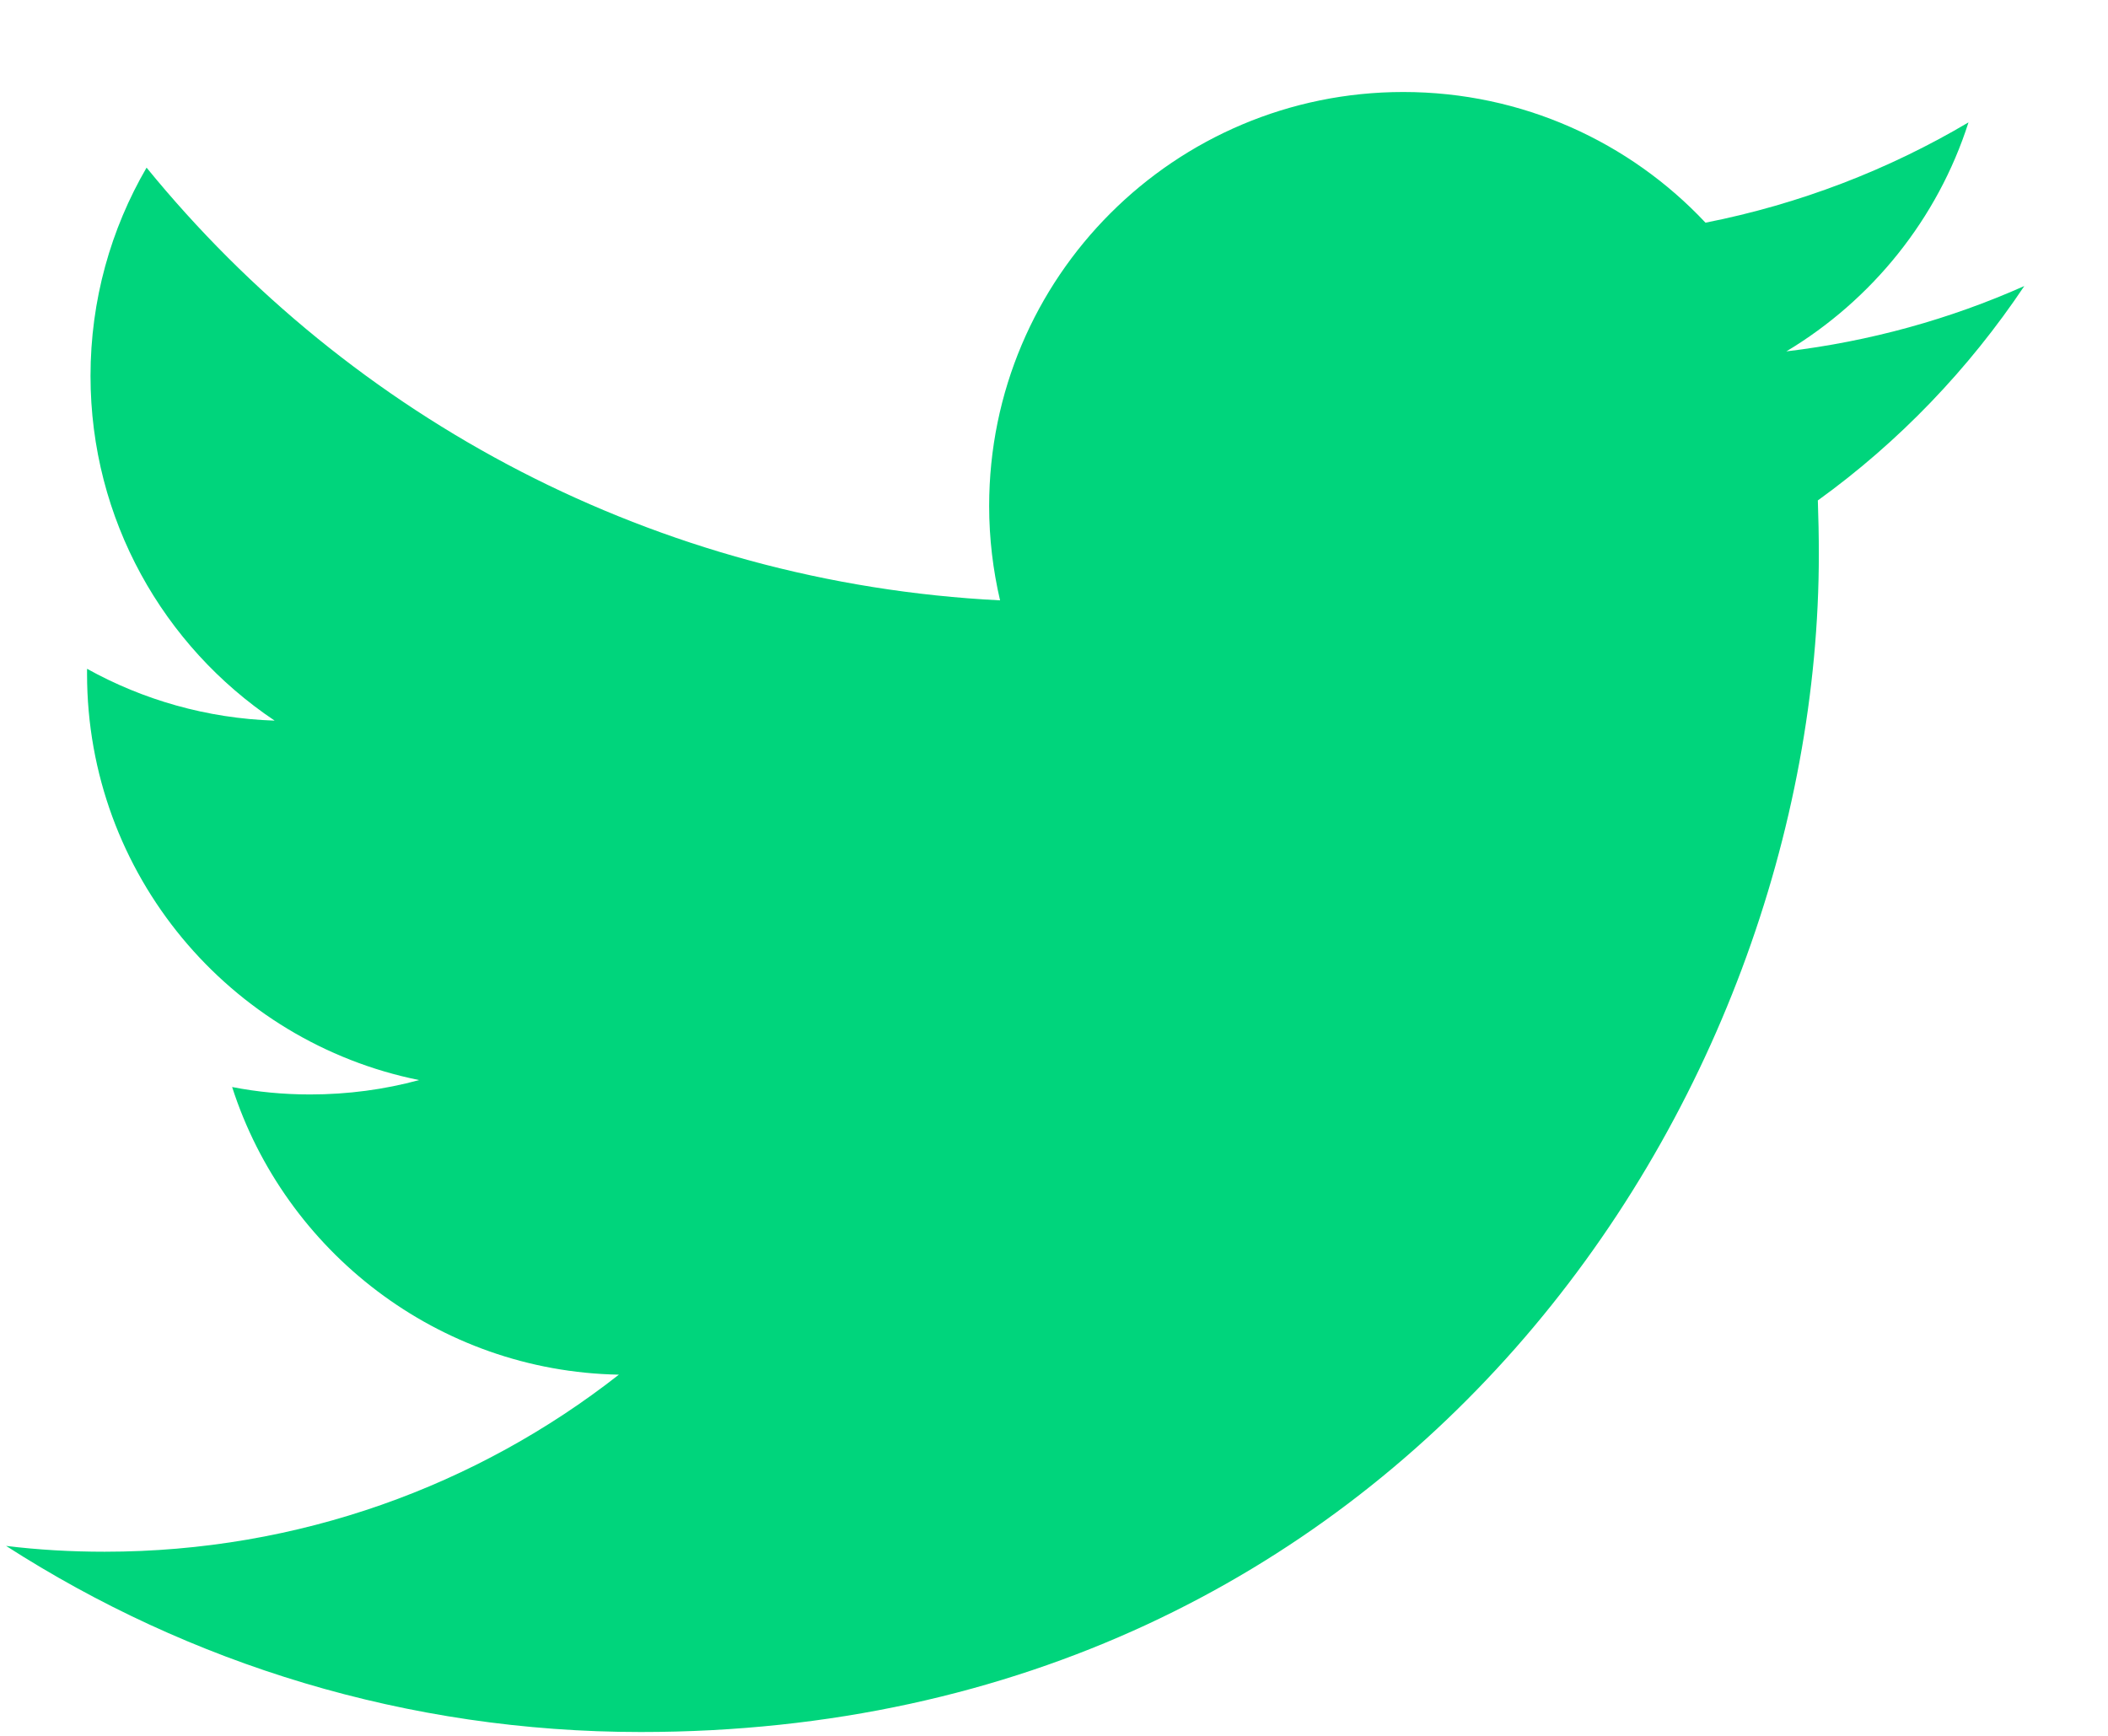 <svg width="17" height="14" viewBox="0 0 17 14" fill="none" xmlns="http://www.w3.org/2000/svg">
<path d="M16.325 2.307C15.725 2.574 15.082 2.753 14.406 2.834C15.096 2.42 15.626 1.766 15.875 0.987C15.23 1.369 14.514 1.646 13.754 1.796C13.145 1.147 12.277 0.742 11.317 0.742C9.473 0.742 7.977 2.236 7.977 4.081C7.977 4.342 8.008 4.597 8.065 4.842C5.289 4.702 2.829 3.373 1.182 1.352C0.894 1.847 0.73 2.42 0.73 3.032C0.73 4.19 1.319 5.212 2.215 5.812C1.667 5.794 1.152 5.644 0.702 5.394C0.702 5.408 0.702 5.422 0.702 5.435C0.702 7.054 1.854 8.403 3.38 8.711C3.101 8.787 2.805 8.827 2.501 8.827C2.285 8.827 2.076 8.807 1.872 8.767C2.298 10.092 3.531 11.06 4.991 11.087C3.849 11.982 2.41 12.515 0.844 12.515C0.574 12.515 0.309 12.5 0.049 12.468C1.525 13.417 3.281 13.969 5.167 13.969C11.309 13.969 14.668 8.881 14.668 4.469C14.668 4.324 14.665 4.178 14.66 4.036C15.312 3.566 15.877 2.977 16.325 2.307Z" fill="#00D57C"/>
</svg>
